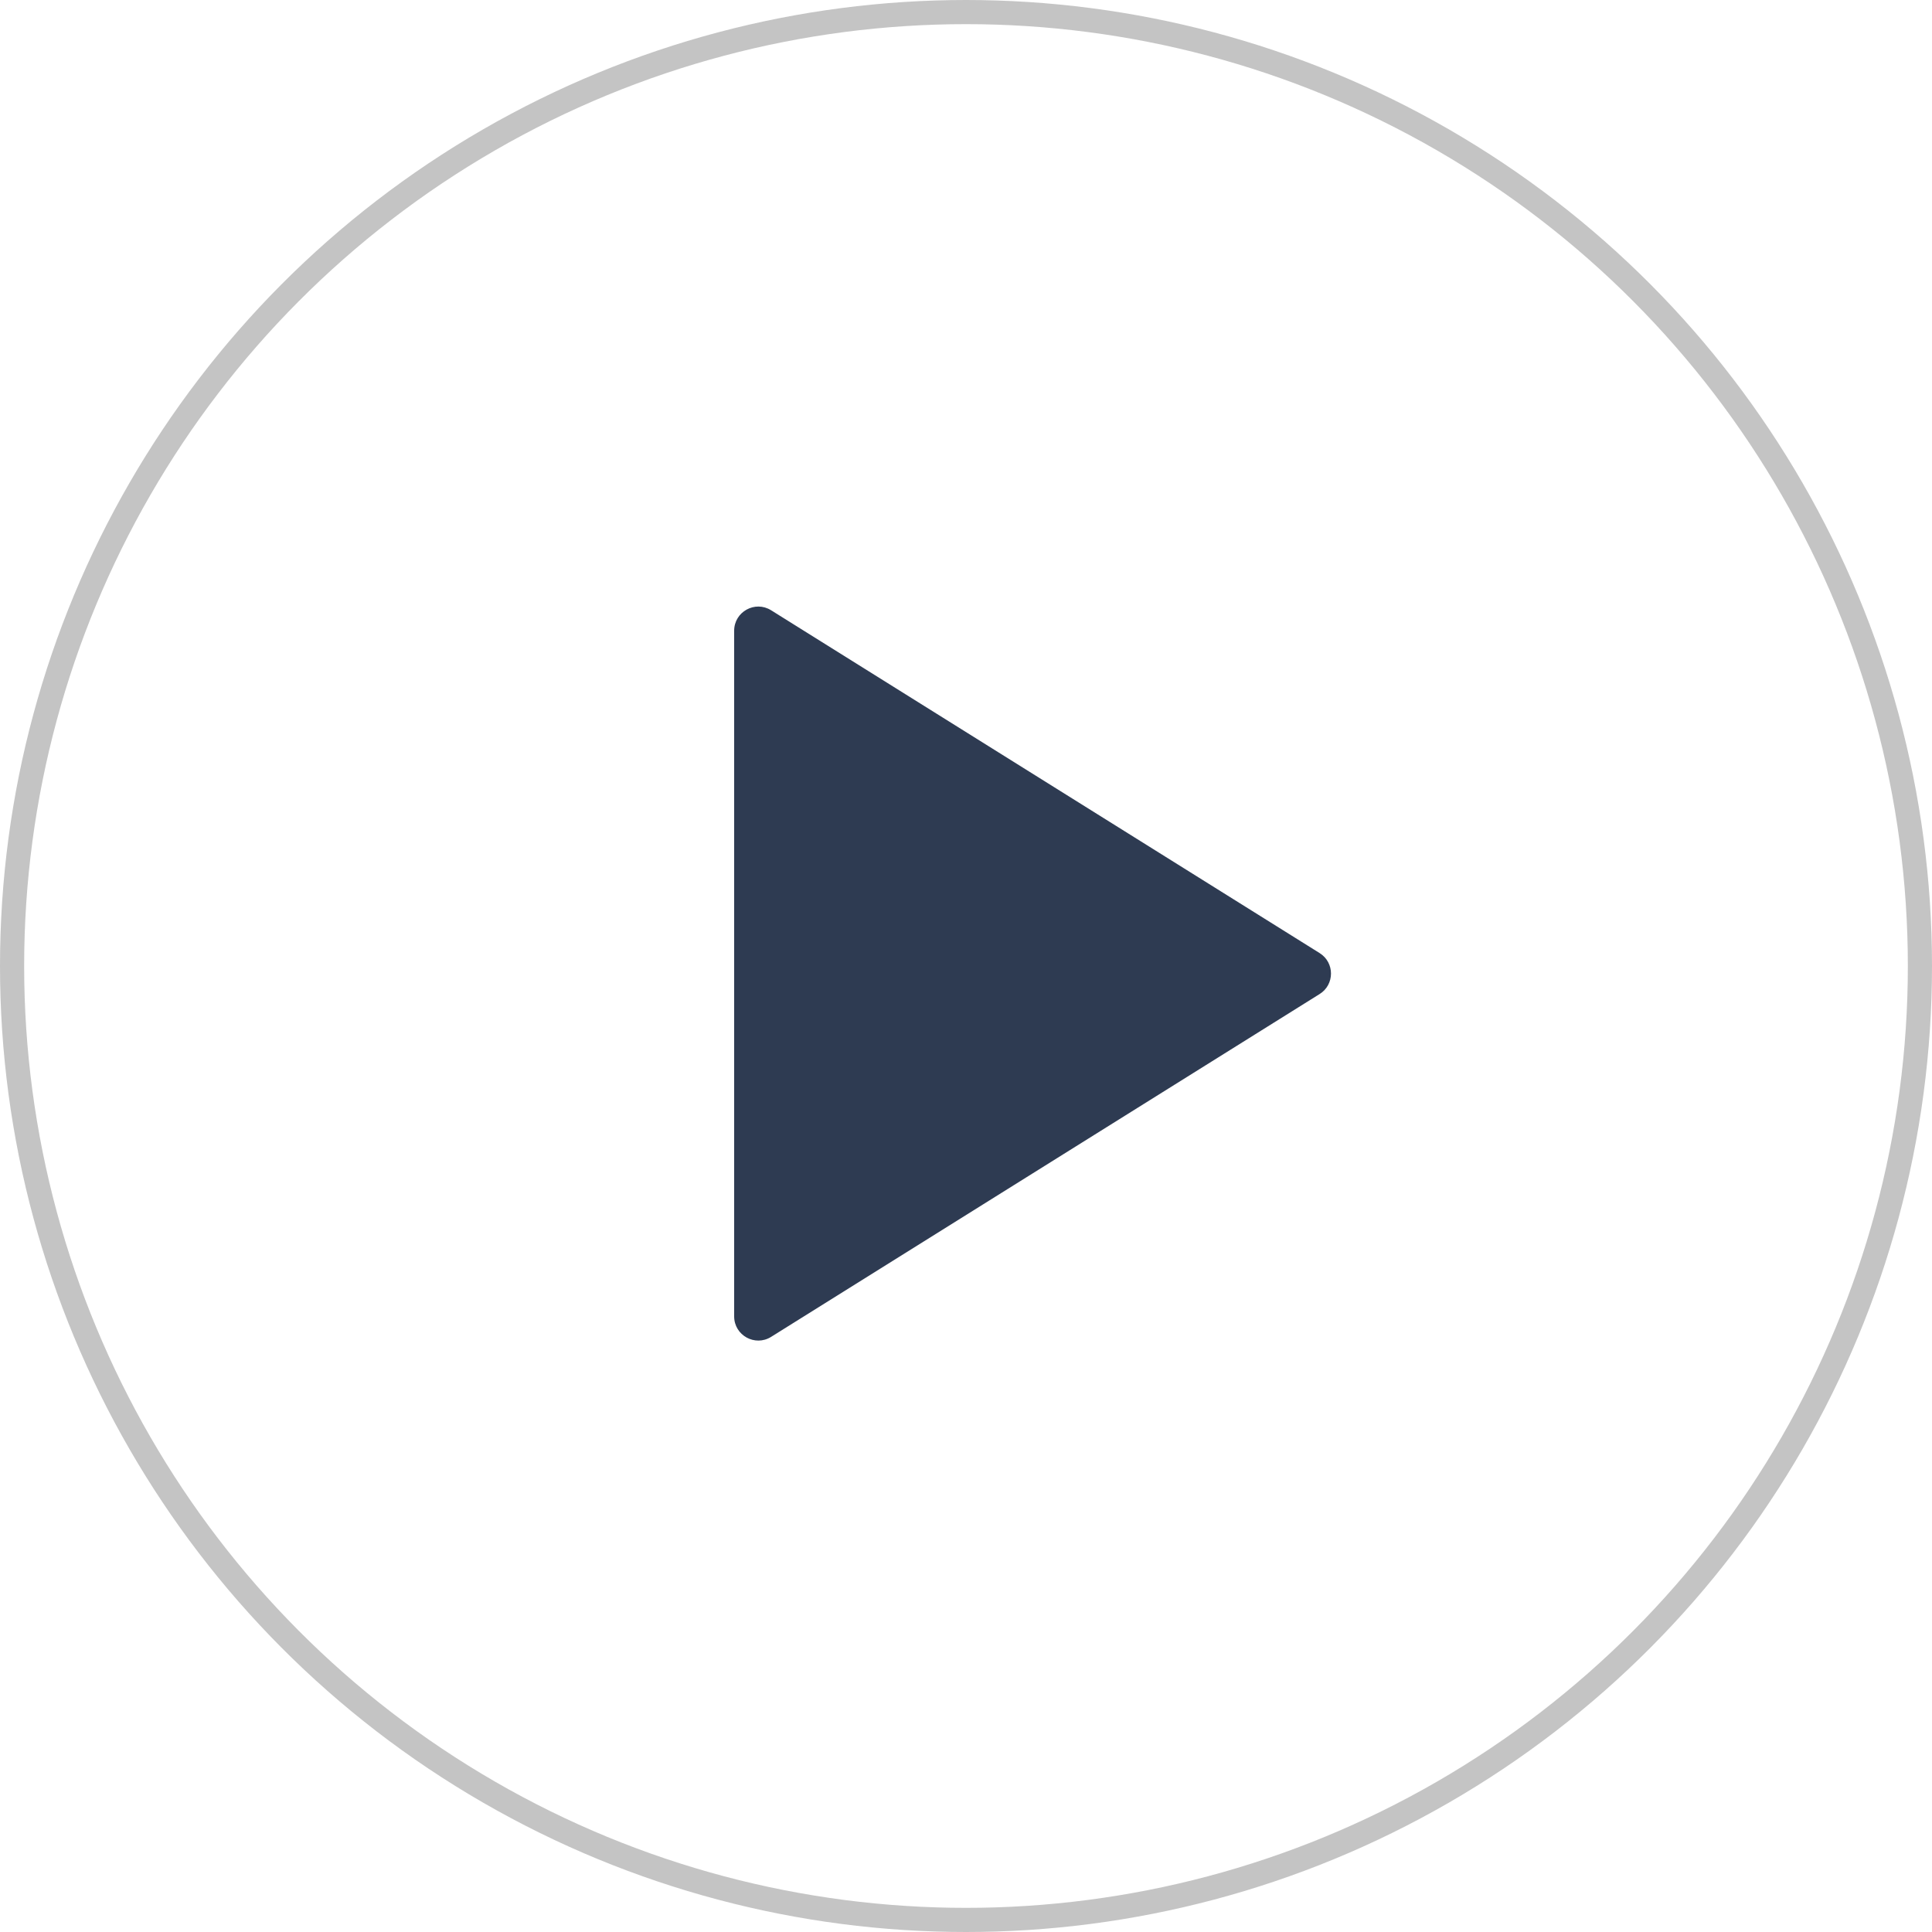<svg width="80" height="80" viewBox="0 0 80 80" fill="none" xmlns="http://www.w3.org/2000/svg">
    <path
        d="M54.643 41.161C55.27 40.77 55.27 39.857 54.643 39.465L31.93 25.27C31.264 24.853 30.4 25.332 30.4 26.118V54.509C30.4 55.295 31.264 55.773 31.93 55.357L54.643 41.161Z"
        fill="#2E3B52" />
    <circle cx="40" cy="40" r="39.5" stroke="#C4C4C4" />
</svg>